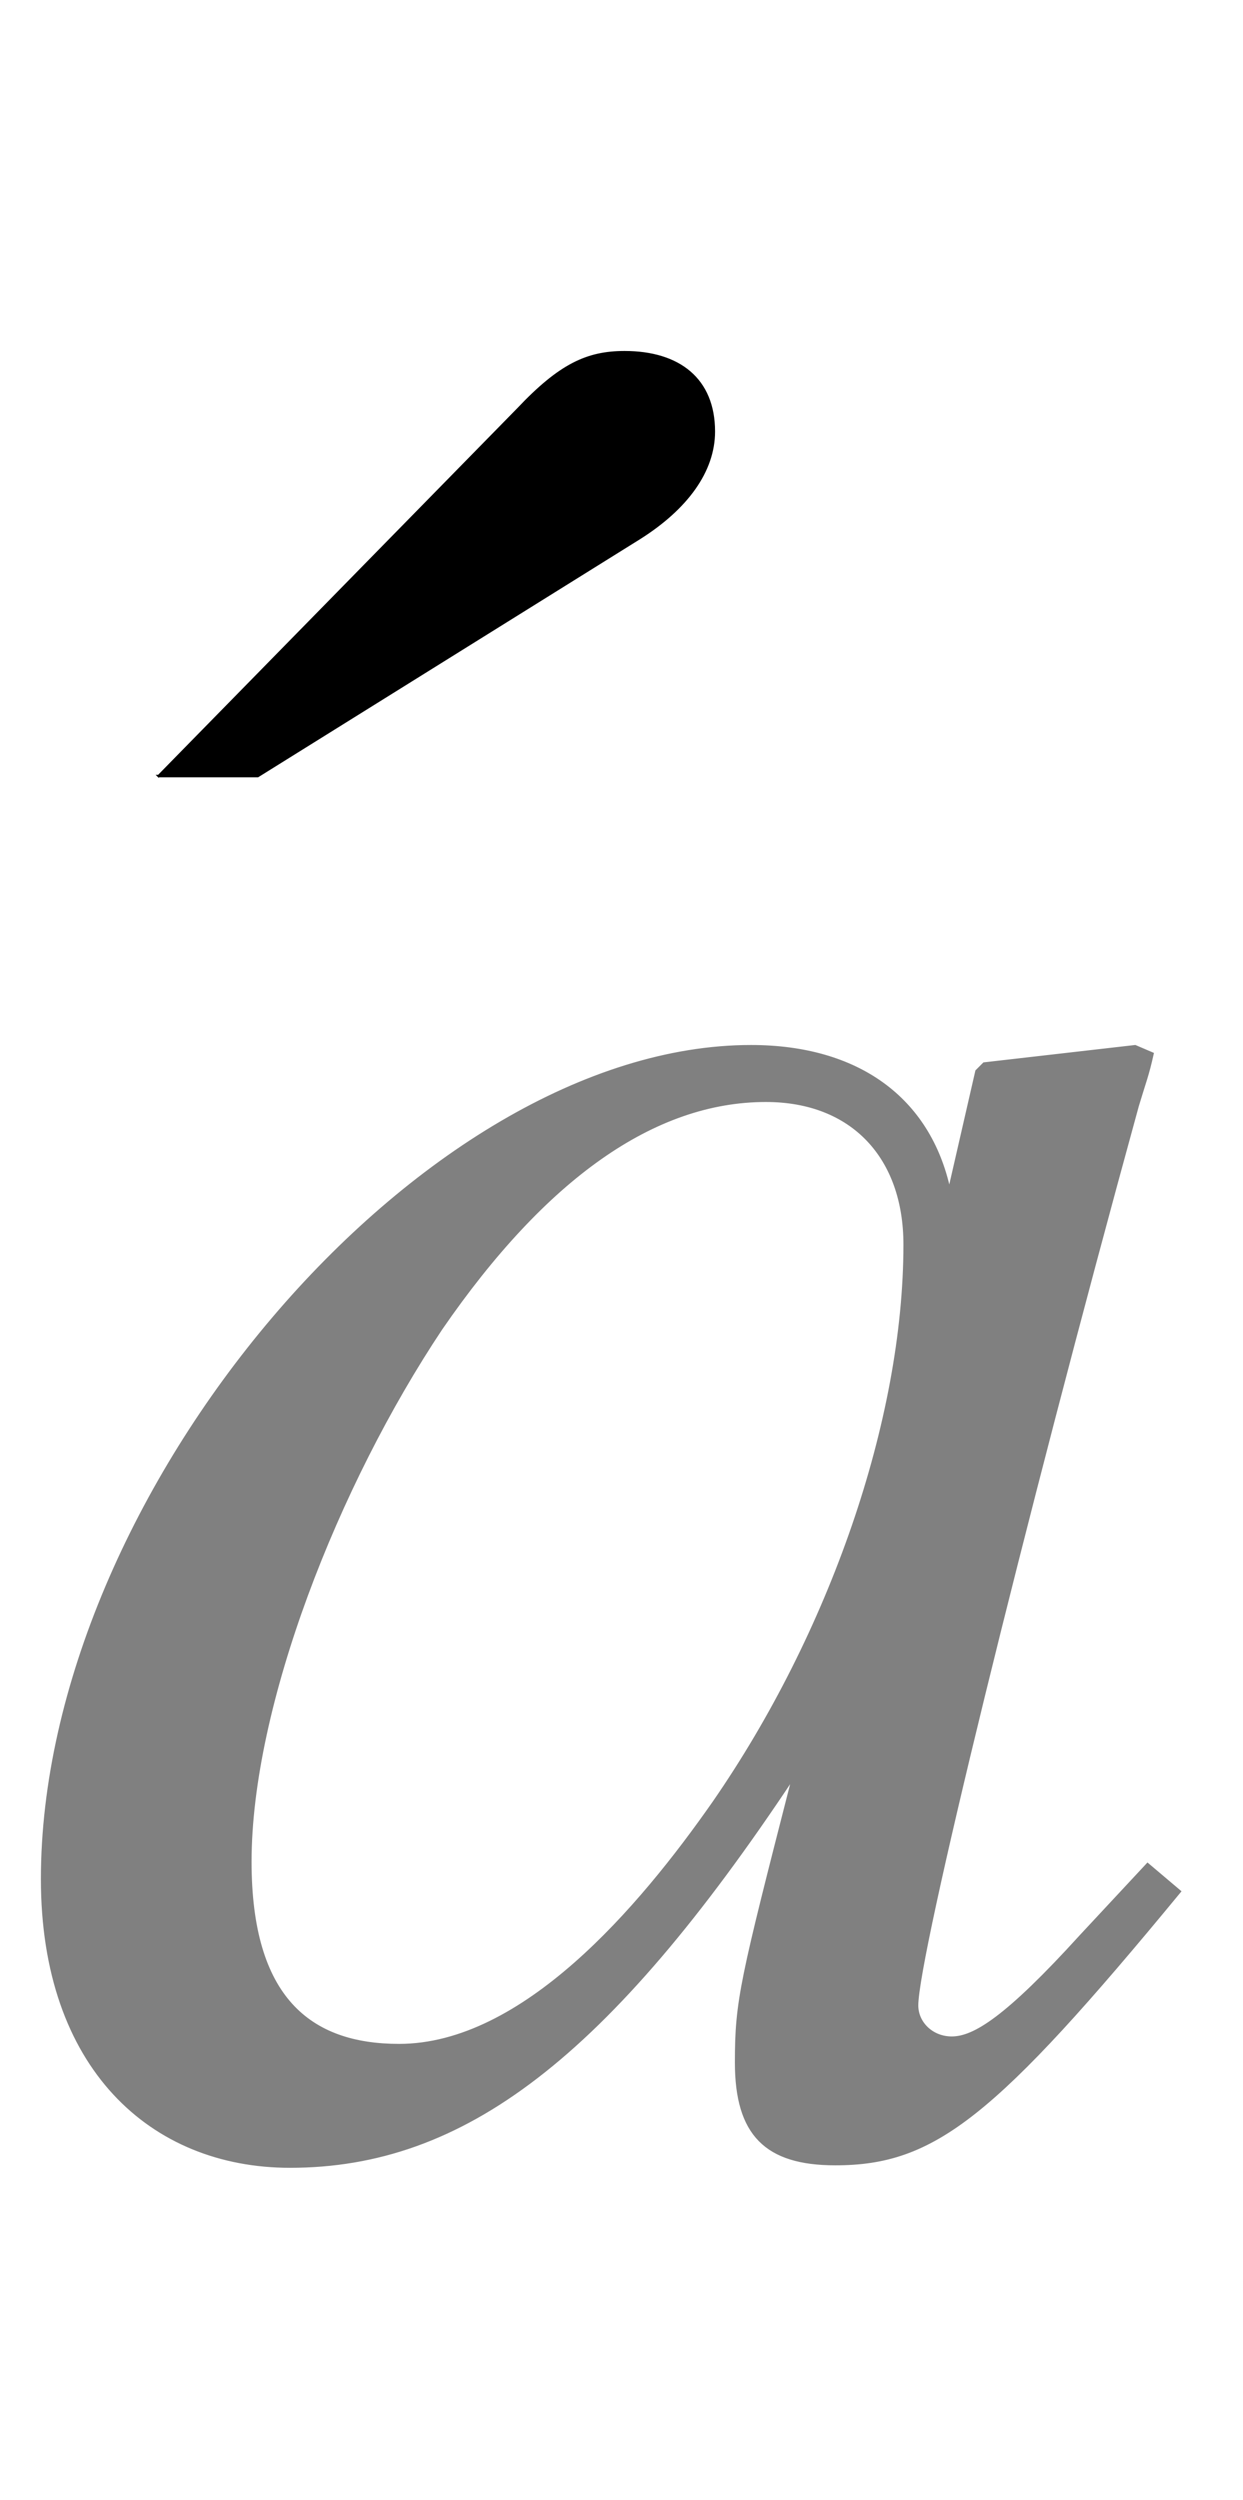 <svg xmlns:xlink="http://www.w3.org/1999/xlink" width="1.165ex" height="2.343ex" style="vertical-align: -0.338ex;" viewBox="0 -863.1 501.5 1008.6" role="img" focusable="false" xmlns="http://www.w3.org/2000/svg" aria-labelledby="MathJax-SVG-1-Title">
<title id="MathJax-SVG-1-Title">ModifyingAbove a With acute</title>
<defs aria-hidden="true">
<path stroke-width="1" id="E2-STIXWEBMAINI-61" d="M463 111l13 -11c-75 -91 -99 -110 -139 -110c-28 0 -40 12 -40 41c0 25 2 33 23 115c-75 -113 -133 -157 -203 -157c-56 0 -100 40 -100 116c0 155 153 336 286 336c43 0 72 -21 80 -58l11 48l3 3l61 7l7 -3c-2 -9 -3 -11 -6 -21c-47 -171 -89 -343 -89 -363 c0 -7 6 -13 14 -13c9 0 22 8 52 41zM365 361c0 35 -21 58 -56 58c-45 0 -89 -31 -131 -92c-42 -63 -77 -152 -77 -215c0 -55 24 -74 60 -74c50 0 97 55 127 98c47 68 77 154 77 225Z"></path>
<path stroke-width="1" id="E2-STIXWEBMAIN-301" d="M-371 507l145 148c17 18 28 23 43 23c22 0 36 -11 36 -32c0 -16 -11 -31 -30 -43l-154 -96h-40Z"></path>
</defs>
<g stroke="currentColor" fill="currentColor" stroke-width="0" transform="matrix(1 0 0 -1 0 0)" aria-hidden="true">
<g fill="Grey" stroke="Grey">
<g fill="Grey" stroke="Grey">
<g fill="Grey" stroke="Grey">
 <use xlink:href="#E2-STIXWEBMAINI-61"></use>
</g>
</g>
</g>
 <use xlink:href="#E2-STIXWEBMAIN-301" x="435" y="43"></use>
</g>
</svg>
